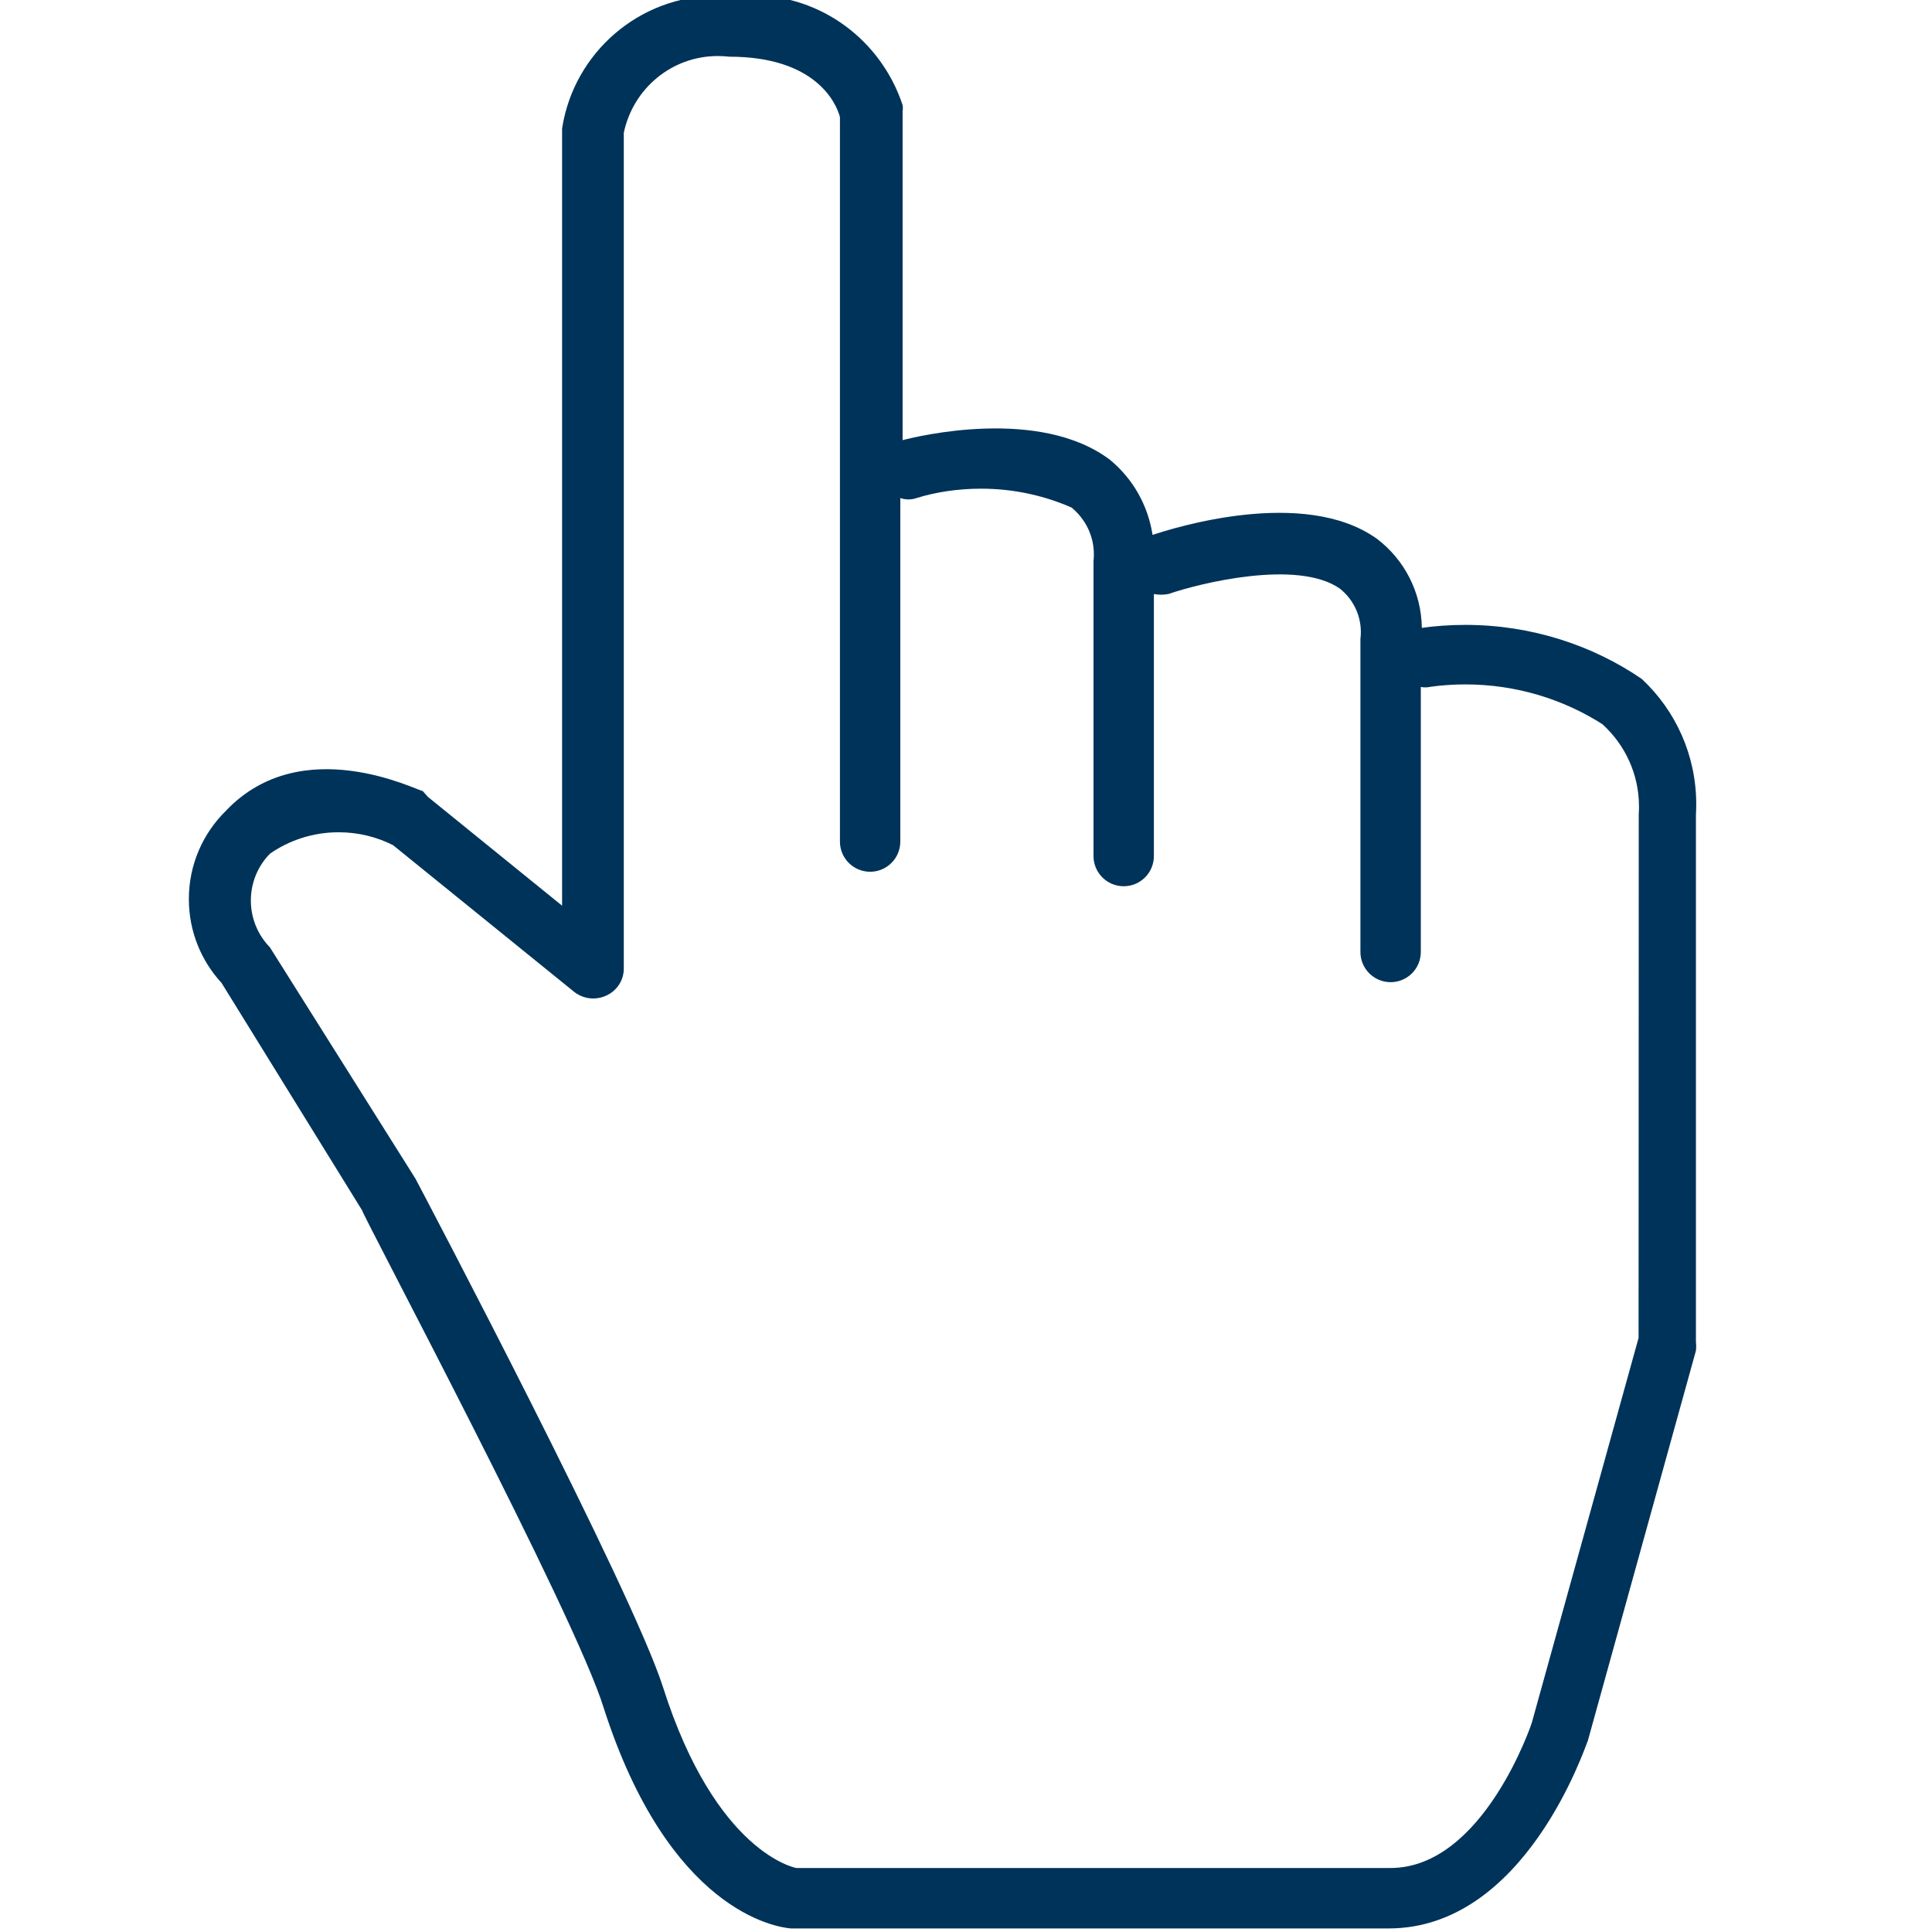 <!-- Generated by IcoMoon.io -->
<svg version="1.1" xmlns="http://www.w3.org/2000/svg" width="32" height="32" viewBox="0 0 32 32">
<title>pointer</title>
<path fill="#003359" d="M27.2 11.25c-0.821-0.563-1.836-0.9-2.93-0.9-0.254 0-0.504 0.018-0.748 0.053l0.028-0.003c-0.008-0.604-0.298-1.138-0.745-1.477l-0.005-0.003c-1.21-0.86-3.38-0.17-3.71-0.060-0.078-0.502-0.332-0.933-0.697-1.237l-0.003-0.003c-1.17-0.89-3.21-0.39-3.44-0.33v0-5.45c0.003-0.015 0.004-0.032 0.004-0.050s-0.001-0.035-0.004-0.052l0 0.002c-0.353-1.065-1.339-1.819-2.502-1.819-0.112 0-0.223 0.007-0.331 0.021l0.013-0.001c-0.075-0.008-0.162-0.012-0.251-0.012-1.296 0-2.37 0.947-2.567 2.187l-0.002 0.015v12.87l-2.22-1.8-0.090-0.1c-0.080 0-2-1-3.26 0.33-0.378 0.372-0.612 0.889-0.612 1.461 0 0.537 0.206 1.025 0.543 1.39l-0.001-0.001 2.33 3.77c0 0.070 3.53 6.7 4 8.24 1.080 3.36 2.85 3.63 3.1 3.65h9.9c2.26 0 3.25-3 3.3-3.11l1.79-6.46c0.002-0.021 0.004-0.045 0.004-0.070s-0.001-0.049-0.004-0.073l0 0.003v-8.74c0.003-0.051 0.005-0.11 0.005-0.17 0-0.815-0.343-1.55-0.894-2.068l-0.001-0.001zM27.14 22.16l-1.77 6.38s-0.8 2.4-2.34 2.4h-9.84s-1.33-0.23-2.21-3c-0.52-1.62-3.94-8.12-4.1-8.42l-2.41-3.83c-0.195-0.2-0.315-0.473-0.315-0.775s0.12-0.575 0.316-0.775l-0 0c0.318-0.222 0.712-0.355 1.138-0.355 0.329 0 0.64 0.079 0.914 0.22l-0.011-0.005 3 2.43c0.086 0.067 0.195 0.108 0.314 0.108 0.078 0 0.153-0.018 0.219-0.049l-0.003 0.001c0.172-0.078 0.29-0.249 0.29-0.447 0-0.001 0-0.002 0-0.003v0-13.84c0.153-0.731 0.792-1.272 1.558-1.272 0.068 0 0.134 0.004 0.2 0.012l-0.008-0.001c1.43 0 1.77 0.77 1.83 1v12c0 0.276 0.224 0.5 0.5 0.5s0.5-0.224 0.5-0.5v0-5.69c0.040 0.014 0.087 0.023 0.135 0.023s0.095-0.008 0.138-0.024l-0.003 0.001c0.319-0.099 0.686-0.155 1.067-0.155 0.544 0 1.061 0.116 1.527 0.325l-0.024-0.009c0.224 0.185 0.366 0.462 0.366 0.773 0 0.038-0.002 0.075-0.006 0.111l0-0.005v4.89c0 0.276 0.224 0.5 0.5 0.5v0c0.276 0 0.5-0.224 0.5-0.5v0-4.34c0.036 0.007 0.078 0.011 0.12 0.011s0.084-0.004 0.124-0.012l-0.004 0.001c0.52-0.18 2.14-0.58 2.84-0.090 0.213 0.17 0.348 0.429 0.348 0.72 0 0.042-0.003 0.084-0.008 0.124l0.001-0.005v5.18c0 0.276 0.224 0.5 0.5 0.5v0c0.276 0 0.5-0.224 0.5-0.5v0-4.39c0.023 0.005 0.048 0.007 0.075 0.007s0.052-0.003 0.077-0.008l-0.002 0c0.176-0.026 0.38-0.041 0.587-0.041 0.843 0 1.63 0.246 2.29 0.671l-0.017-0.010c0.371 0.338 0.604 0.823 0.604 1.363 0 0.041-0.001 0.082-0.004 0.123l0-0.005z"></path>
</svg>

